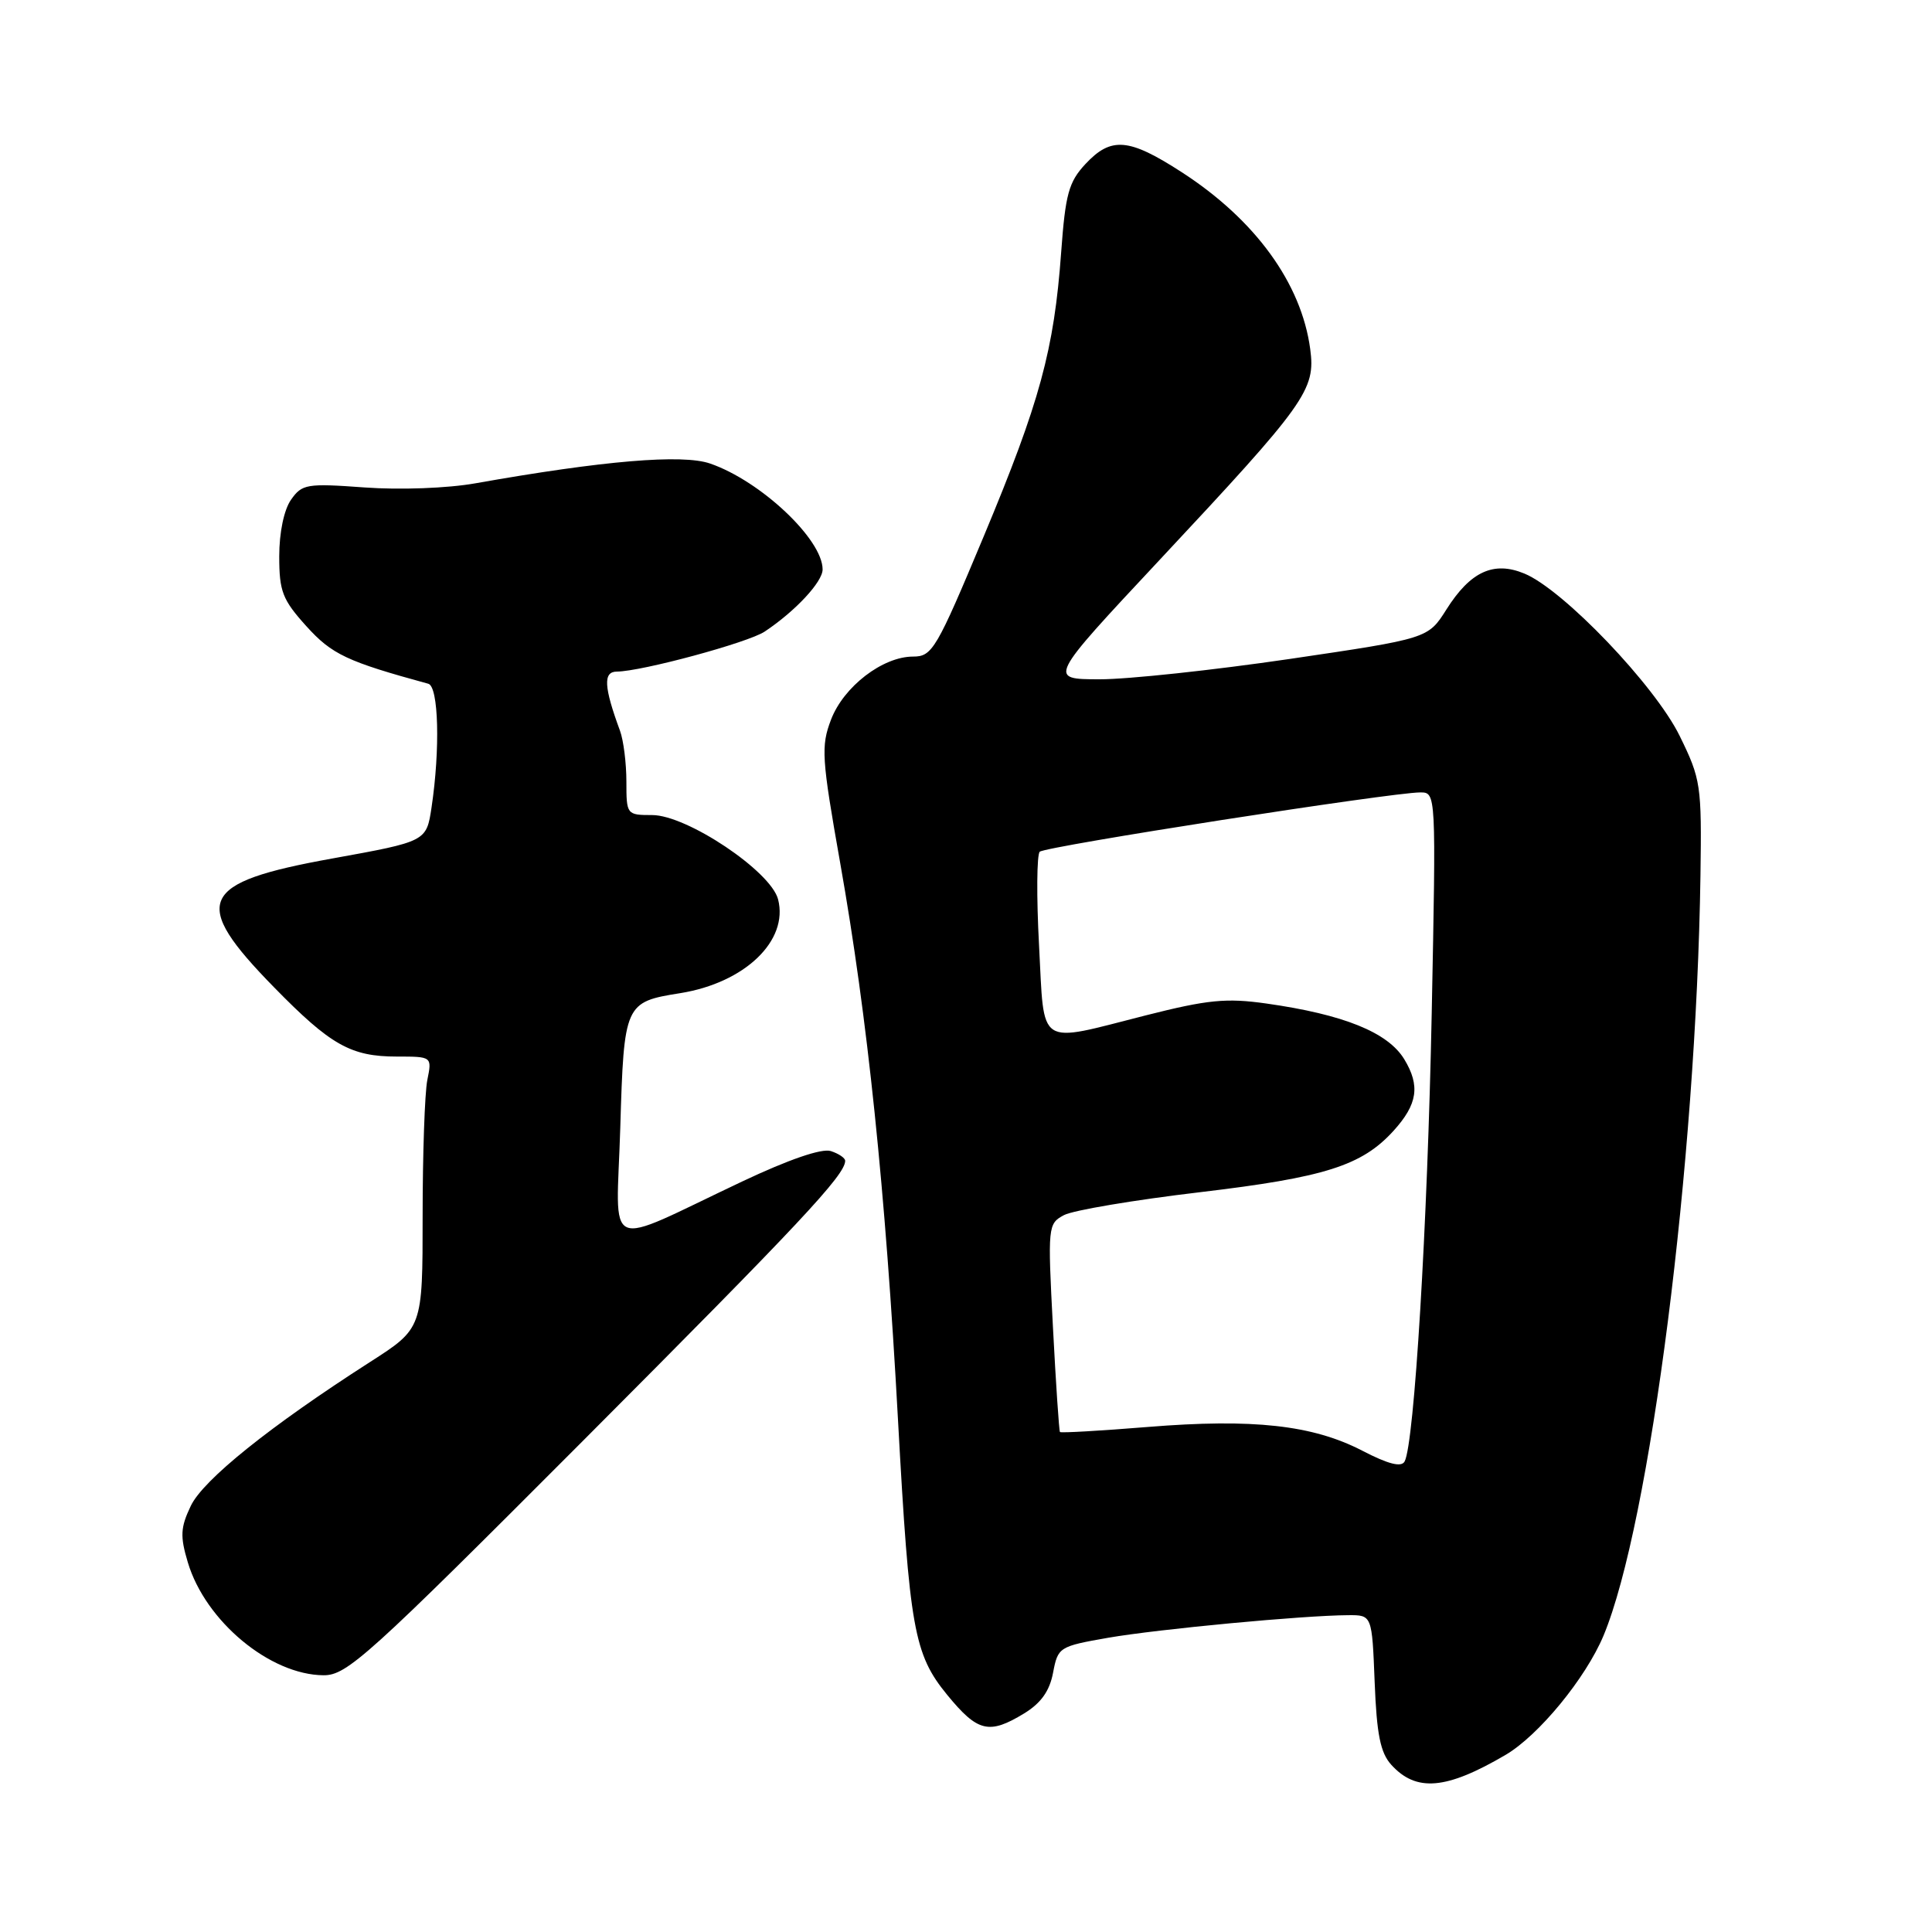 <?xml version="1.0" encoding="UTF-8" standalone="no"?>
<!DOCTYPE svg PUBLIC "-//W3C//DTD SVG 1.1//EN" "http://www.w3.org/Graphics/SVG/1.1/DTD/svg11.dtd" >
<svg xmlns="http://www.w3.org/2000/svg" xmlns:xlink="http://www.w3.org/1999/xlink" version="1.1" viewBox="0 0 256 256">
 <g >
 <path fill="currentColor"
d=" M 199.50 232.53 C 203.89 229.95 210.11 222.37 212.47 216.74 C 218.65 201.92 224.76 154.04 225.32 116.00 C 225.49 104.01 225.38 103.25 222.56 97.50 C 219.28 90.82 207.15 78.13 201.99 76.00 C 197.91 74.31 194.83 75.73 191.65 80.77 C 189.22 84.61 189.22 84.61 170.86 87.32 C 160.76 88.80 149.43 90.02 145.69 90.01 C 138.87 90.00 138.87 90.00 153.60 74.25 C 173.10 53.40 174.34 51.67 173.61 46.25 C 172.44 37.54 166.33 29.12 156.59 22.82 C 149.57 18.28 147.23 18.08 143.81 21.75 C 141.61 24.12 141.17 25.73 140.61 33.43 C 139.67 46.37 137.80 53.24 130.34 71.09 C 124.08 86.06 123.53 87.00 120.99 87.00 C 116.96 87.00 111.78 90.98 110.11 95.37 C 108.77 98.89 108.87 100.45 111.33 114.35 C 114.95 134.79 117.32 157.58 118.99 188.16 C 120.51 215.88 121.11 219.20 125.50 224.57 C 129.55 229.51 131.05 229.87 135.70 227.04 C 137.94 225.67 139.08 224.07 139.54 221.63 C 140.18 218.25 140.35 218.15 146.85 217.01 C 153.49 215.86 172.69 214.05 178.65 214.02 C 181.80 214.00 181.80 214.00 182.15 222.90 C 182.42 229.82 182.91 232.25 184.35 233.84 C 187.66 237.49 191.64 237.14 199.50 232.53 Z  M 77.37 190.79 C 106.01 162.07 111.98 155.70 111.99 153.82 C 112.00 153.44 111.13 152.86 110.08 152.52 C 108.87 152.14 104.51 153.64 98.33 156.56 C 79.66 165.38 81.68 166.27 82.19 149.44 C 82.68 132.99 82.78 132.77 90.13 131.60 C 98.69 130.23 104.51 124.65 103.10 119.17 C 102.14 115.44 91.02 108.00 86.41 108.00 C 83.04 108.00 83.00 107.94 83.00 103.57 C 83.00 101.13 82.62 98.09 82.15 96.82 C 80.01 91.01 79.90 89.00 81.73 88.99 C 85.01 88.97 99.13 85.15 101.32 83.69 C 105.37 81.00 109.00 77.11 109.00 75.45 C 109.00 71.46 100.78 63.72 94.09 61.42 C 90.41 60.15 79.97 61.03 63.00 64.04 C 59.30 64.70 52.98 64.93 48.31 64.59 C 40.63 64.03 40.02 64.14 38.56 66.22 C 37.63 67.55 37.00 70.56 37.00 73.72 C 37.00 78.37 37.43 79.47 40.60 82.98 C 43.98 86.72 45.99 87.66 56.75 90.60 C 58.12 90.97 58.34 99.26 57.18 107.00 C 56.50 111.50 56.50 111.50 44.00 113.76 C 26.31 116.95 25.18 119.45 36.31 130.82 C 43.80 138.48 46.49 140.00 52.58 140.00 C 57.25 140.00 57.25 140.00 56.62 143.12 C 56.28 144.84 56.00 152.95 56.00 161.13 C 56.00 176.01 56.00 176.01 48.99 180.50 C 35.77 188.98 26.93 196.08 25.28 199.54 C 23.91 202.41 23.85 203.56 24.89 207.03 C 27.22 214.82 35.78 221.93 42.87 221.98 C 45.97 222.00 48.73 219.50 77.37 190.79 Z  M 180.50 192.22 C 173.93 188.82 166.02 187.95 152.09 189.08 C 145.81 189.59 140.57 189.89 140.45 189.75 C 140.33 189.61 139.91 183.35 139.52 175.84 C 138.82 162.47 138.85 162.15 140.98 161.01 C 142.18 160.37 150.31 159.00 159.03 157.97 C 175.55 156.01 180.44 154.46 184.64 149.85 C 187.84 146.32 188.21 143.88 186.07 140.35 C 183.90 136.79 178.04 134.42 167.79 132.97 C 162.49 132.22 160.03 132.46 151.83 134.54 C 137.26 138.24 138.41 138.99 137.68 125.28 C 137.33 118.83 137.38 113.24 137.77 112.86 C 138.52 112.15 184.40 105.00 188.19 105.00 C 190.29 105.00 190.29 105.00 189.71 134.25 C 189.15 162.42 187.40 191.26 186.12 193.65 C 185.69 194.45 183.97 194.02 180.50 192.22 Z "/>
</g>
</svg>